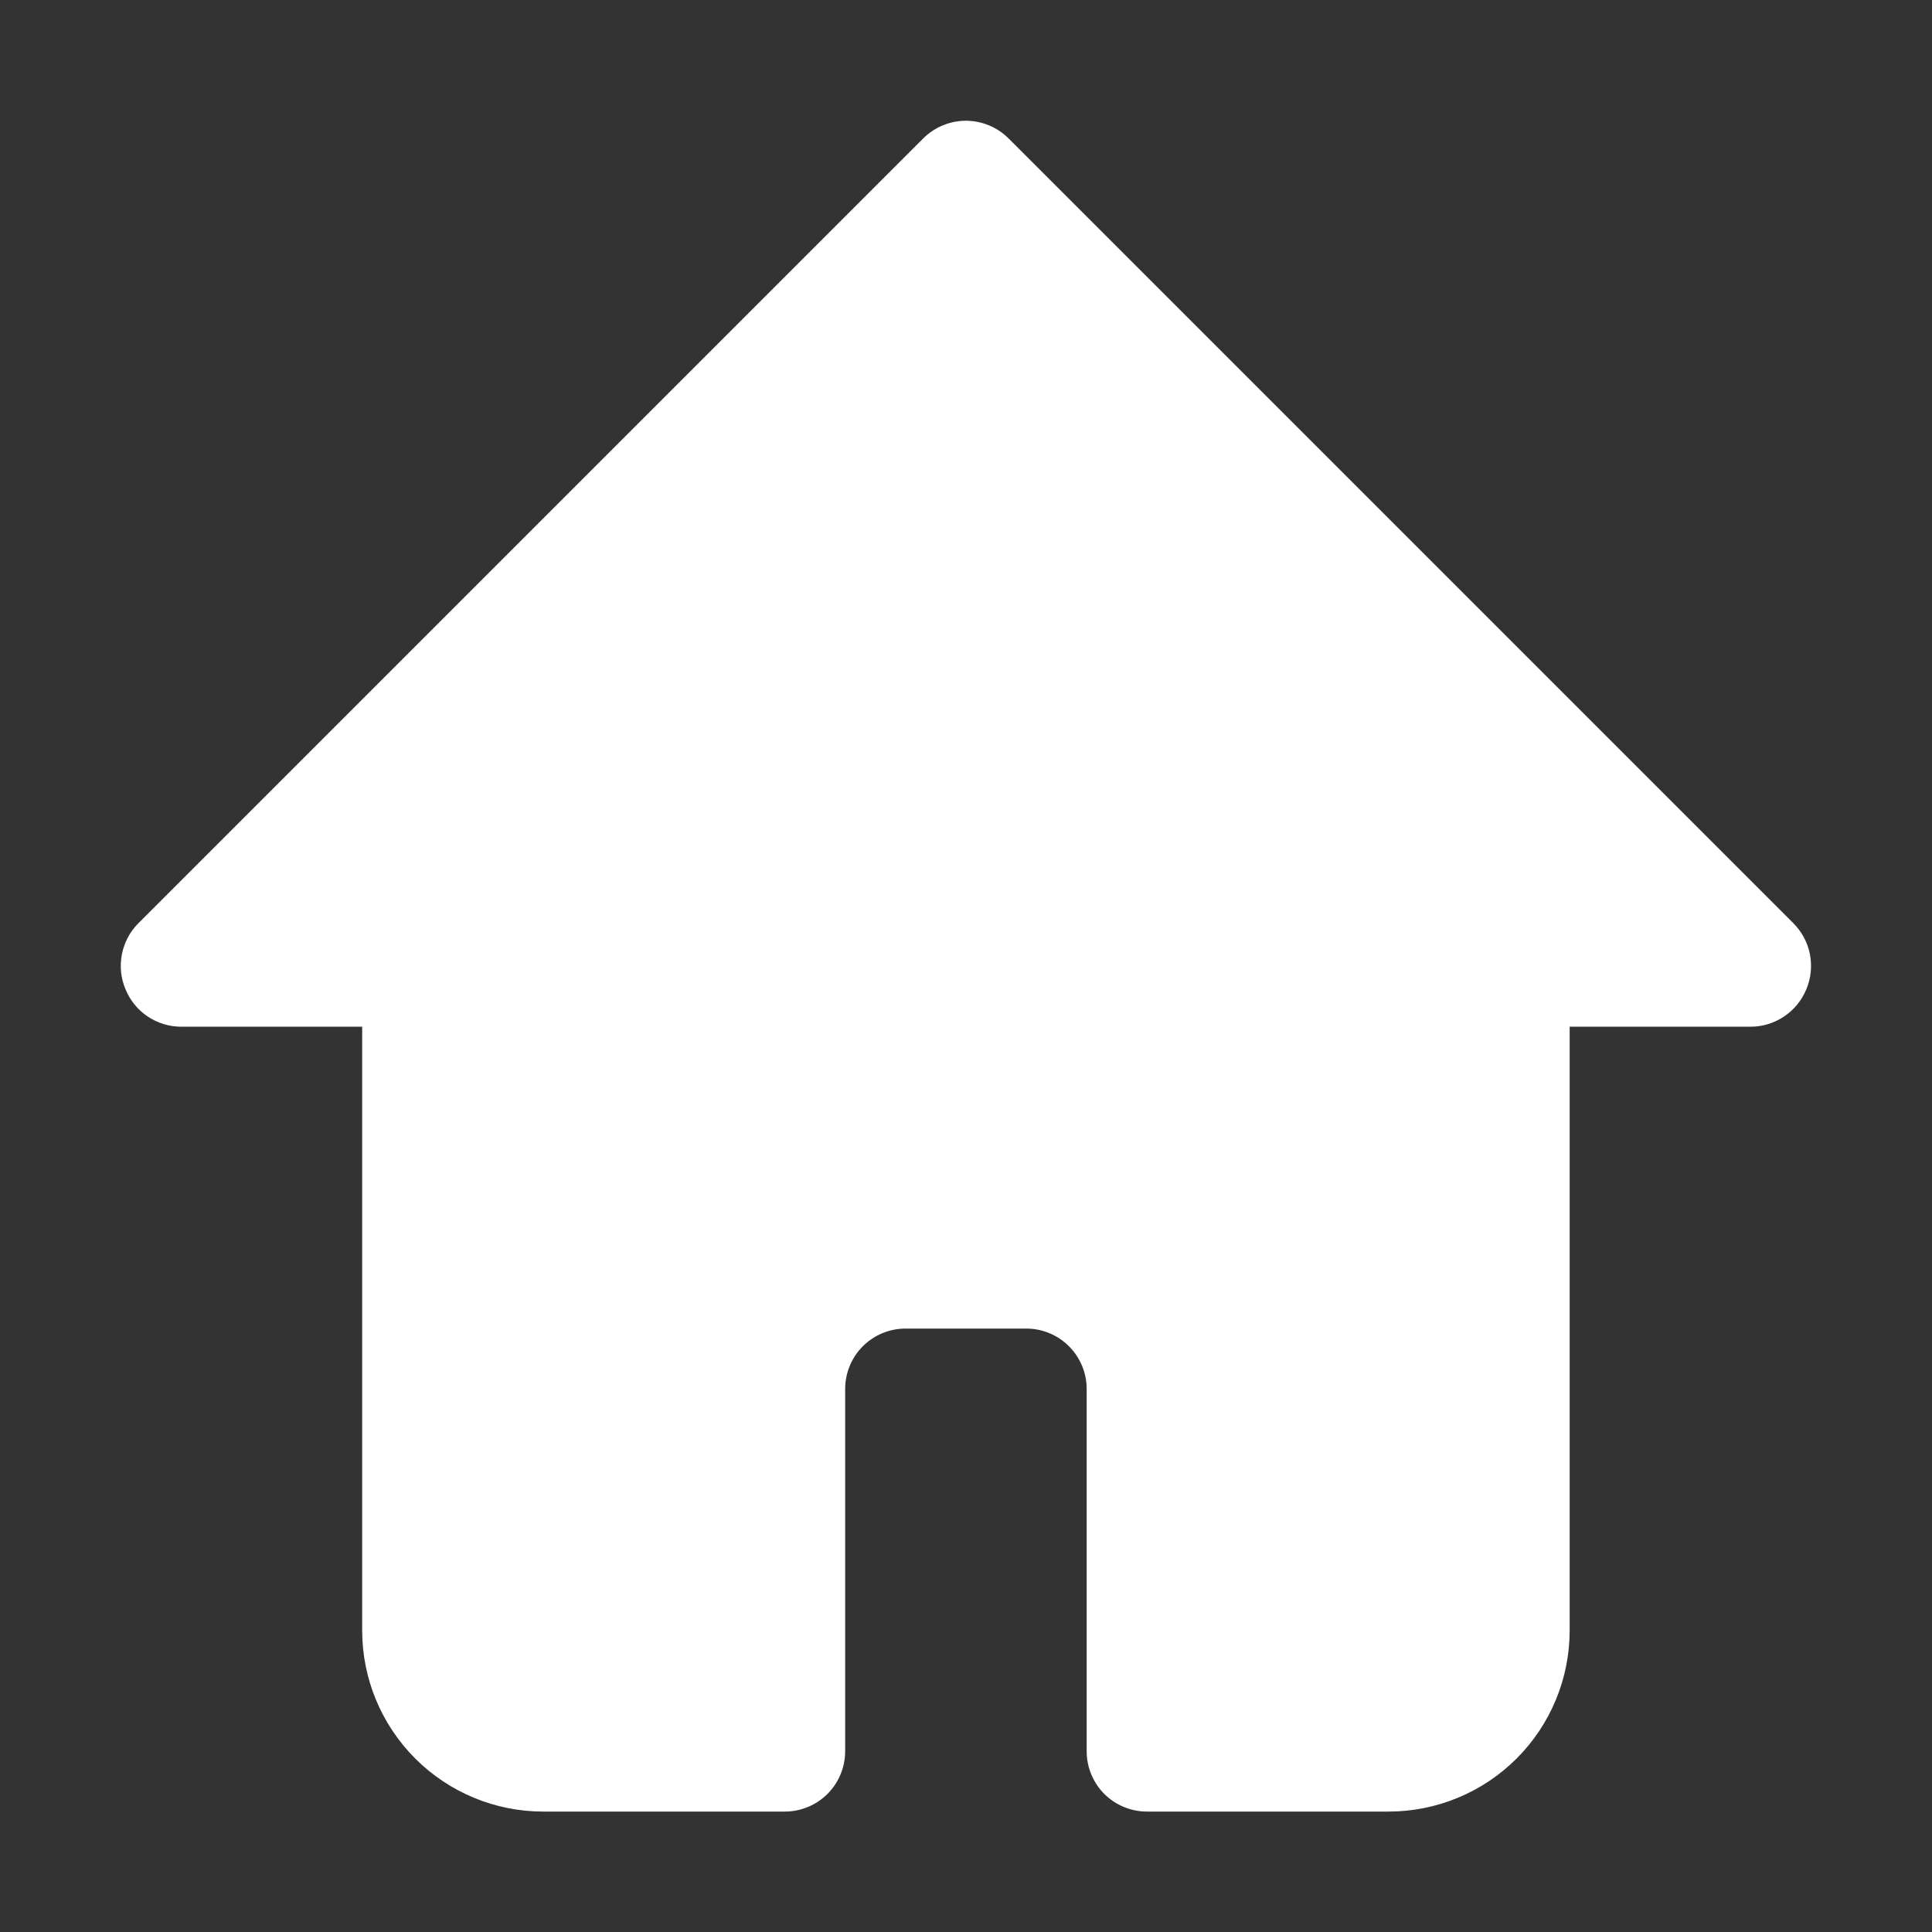 <svg width="24" height="24" viewBox="0 0 24 24" fill="none" xmlns="http://www.w3.org/2000/svg">
<rect x="0" y="0" width="24" height="24" fill="#333333" stroke="none"/>
<path d="M22.439 12.289C22.382 12.426 22.287 12.544 22.164 12.626C22.041 12.709 21.897 12.754 21.749 12.754H19.499V20.254C19.499 20.851 19.262 21.423 18.84 21.845C18.418 22.267 17.845 22.504 17.249 22.504H14.249C14.05 22.504 13.859 22.425 13.718 22.285C13.578 22.144 13.499 21.953 13.499 21.754V17.254C13.499 17.055 13.42 16.865 13.279 16.724C13.138 16.583 12.948 16.504 12.749 16.504H11.249C11.05 16.504 10.859 16.583 10.718 16.724C10.578 16.865 10.499 17.055 10.499 17.254V21.754C10.499 21.953 10.42 22.144 10.279 22.285C10.138 22.425 9.948 22.504 9.749 22.504H6.749C6.152 22.504 5.58 22.267 5.158 21.845C4.736 21.423 4.499 20.851 4.499 20.254V12.754H2.249C2.101 12.754 1.956 12.709 1.833 12.626C1.71 12.544 1.615 12.426 1.559 12.289C1.501 12.153 1.486 12.002 1.514 11.857C1.542 11.711 1.612 11.577 1.716 11.472L11.466 1.722C11.536 1.652 11.619 1.596 11.71 1.558C11.802 1.52 11.9 1.5 11.999 1.5C12.098 1.5 12.196 1.52 12.287 1.558C12.379 1.596 12.461 1.652 12.531 1.722L22.281 11.472C22.385 11.577 22.456 11.711 22.484 11.857C22.512 12.002 22.496 12.153 22.439 12.289Z" fill="white"/>
</svg>

